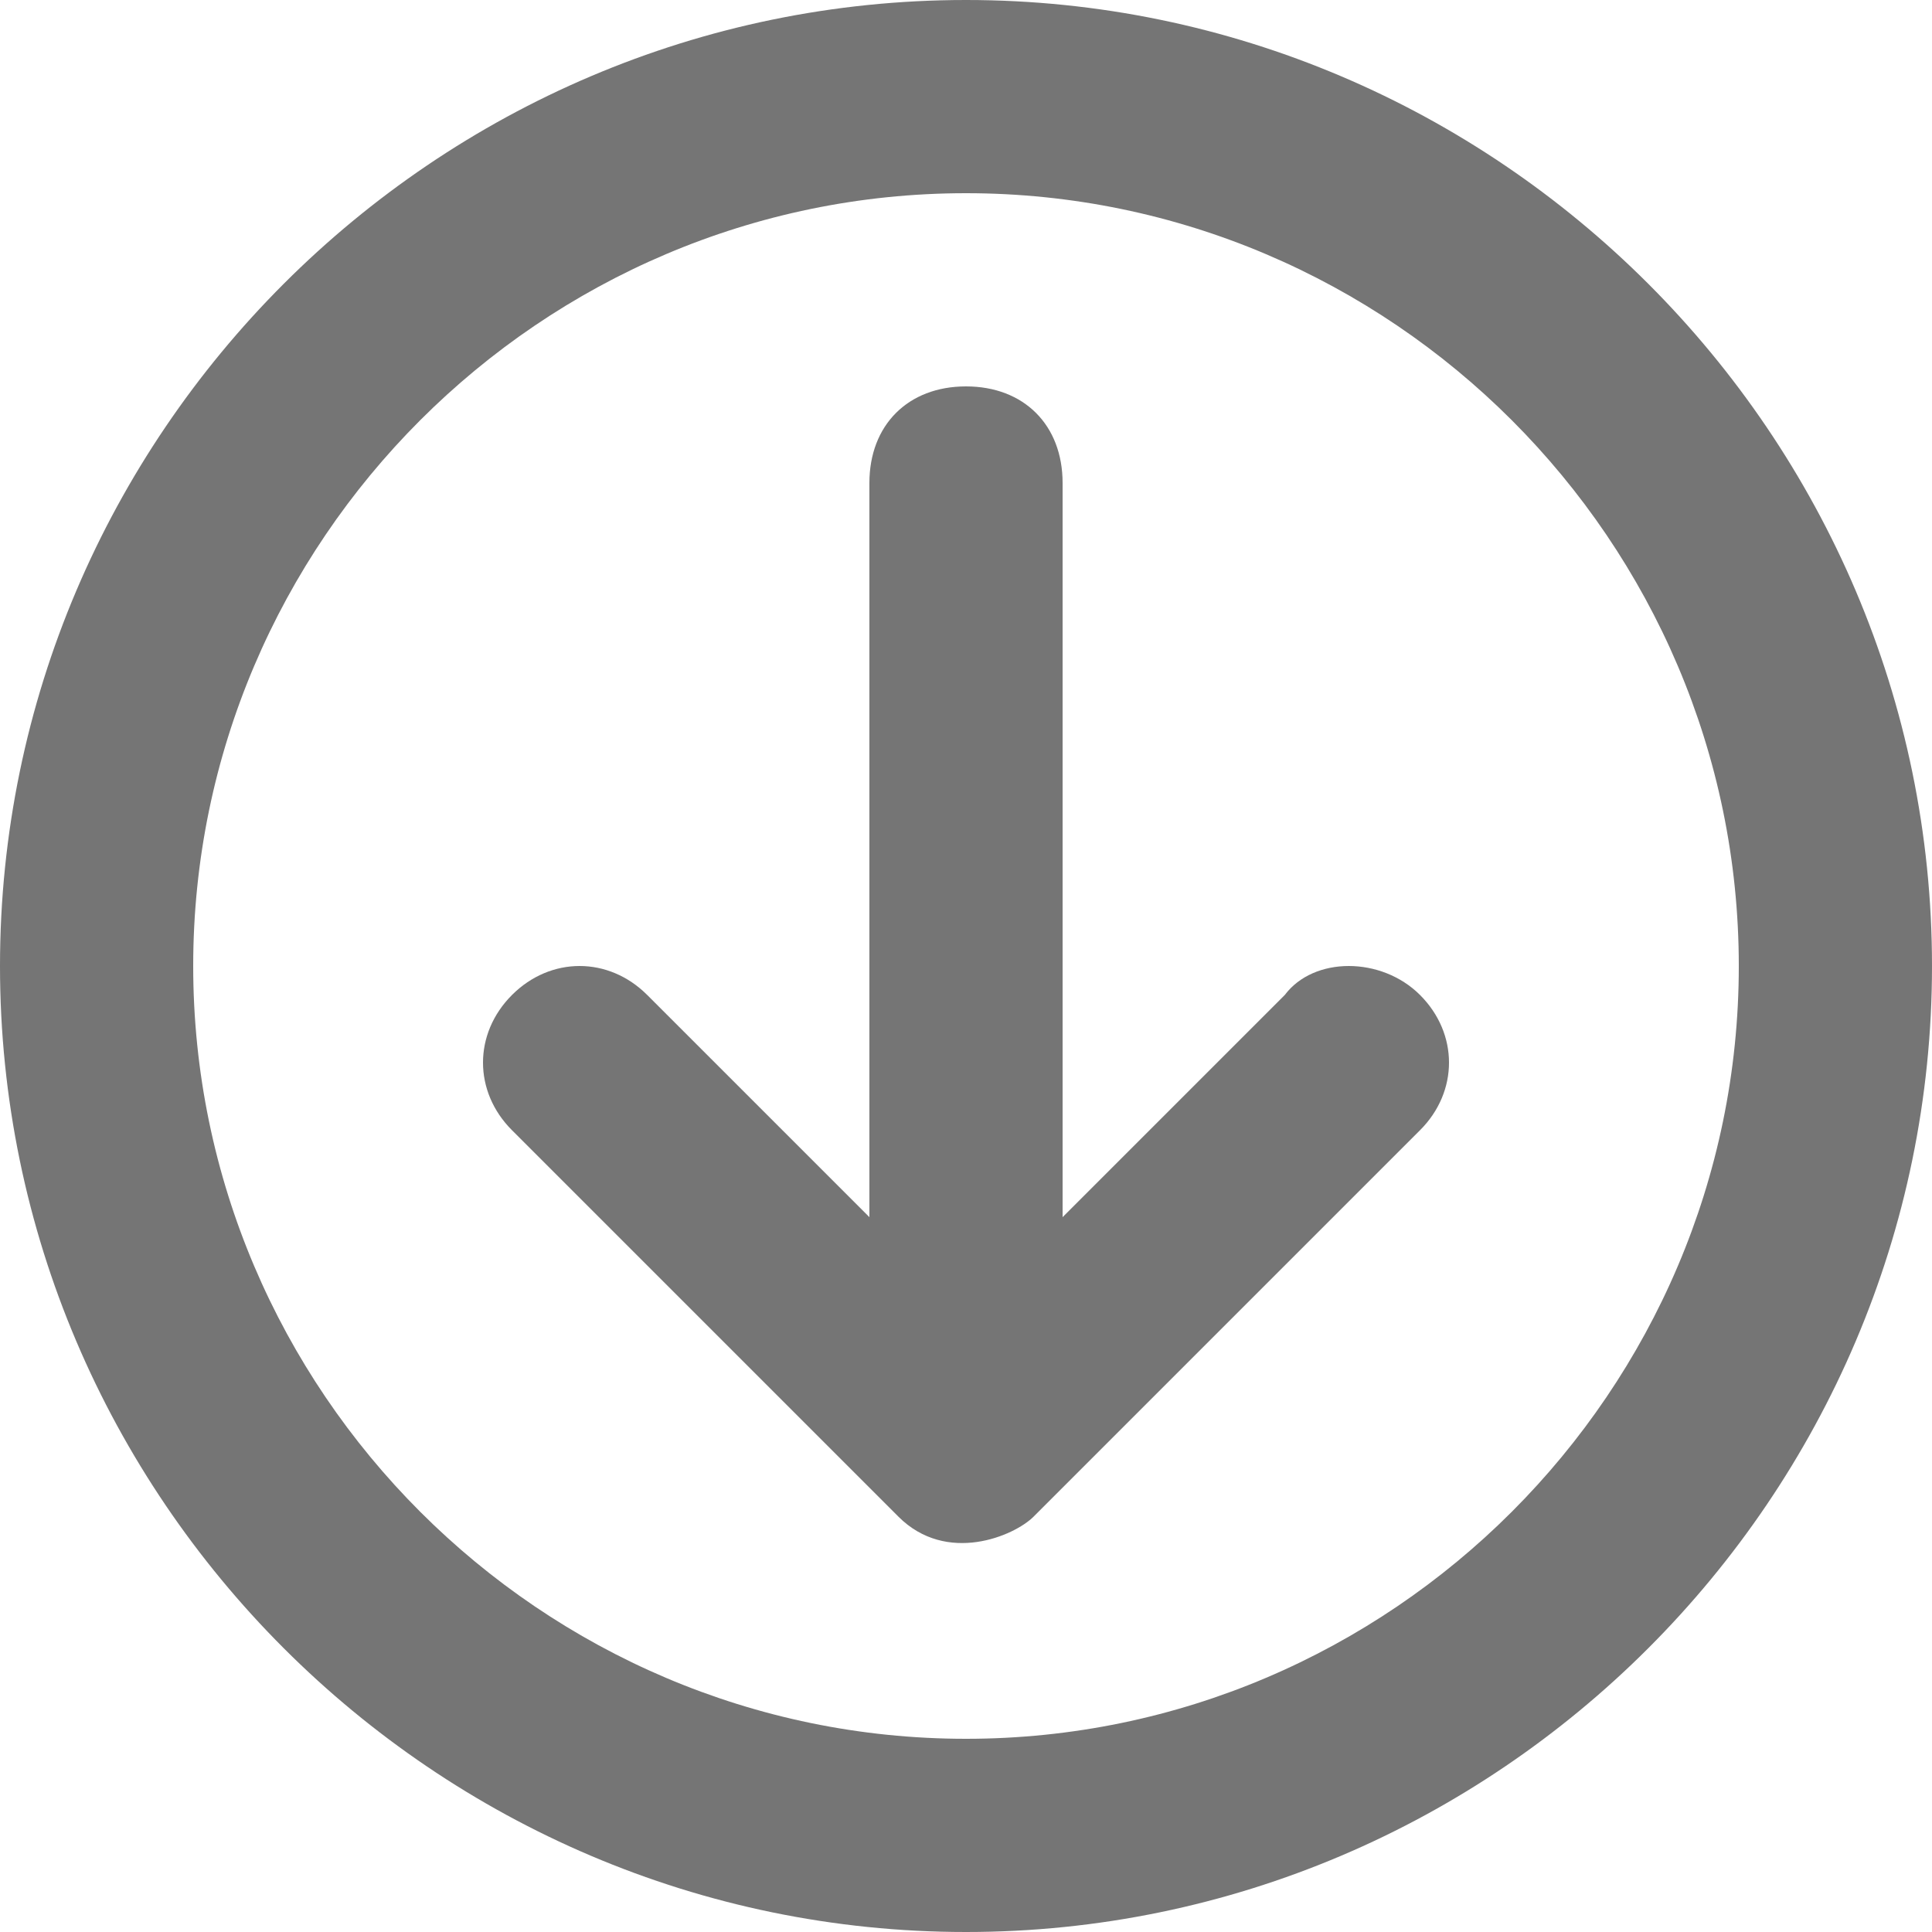<svg width="24" height="24" viewBox="0 0 24 24" fill="none" xmlns="http://www.w3.org/2000/svg">
<path d="M12 0C5.4 0 0 5.4 0 12C0 18.6 5.4 24 12 24C18.6 24 24 18.6 24 12C24 5.4 18.6 0 12 0ZM12 21.6C6.72 21.6 2.4 17.28 2.4 12C2.4 6.72 6.72 2.4 12 2.4C17.28 2.4 21.6 6.72 21.6 12C21.6 17.28 17.28 21.6 12 21.6Z" fill="#757575"/>
<path d="M15.96 12.36L13.2 15.12V6C13.2 5.28 12.72 4.8 12 4.8C11.28 4.8 10.8 5.28 10.8 6V15.12L8.04 12.36C7.56 11.88 6.84 11.88 6.36 12.36C5.88 12.84 5.88 13.56 6.36 14.04L11.16 18.84C11.76 19.44 12.6 19.08 12.84 18.84L17.64 14.04C18.12 13.56 18.12 12.84 17.64 12.36C17.16 11.88 16.32 11.88 15.96 12.36L15.96 12.36Z" fill="#757575"/>
</svg>

